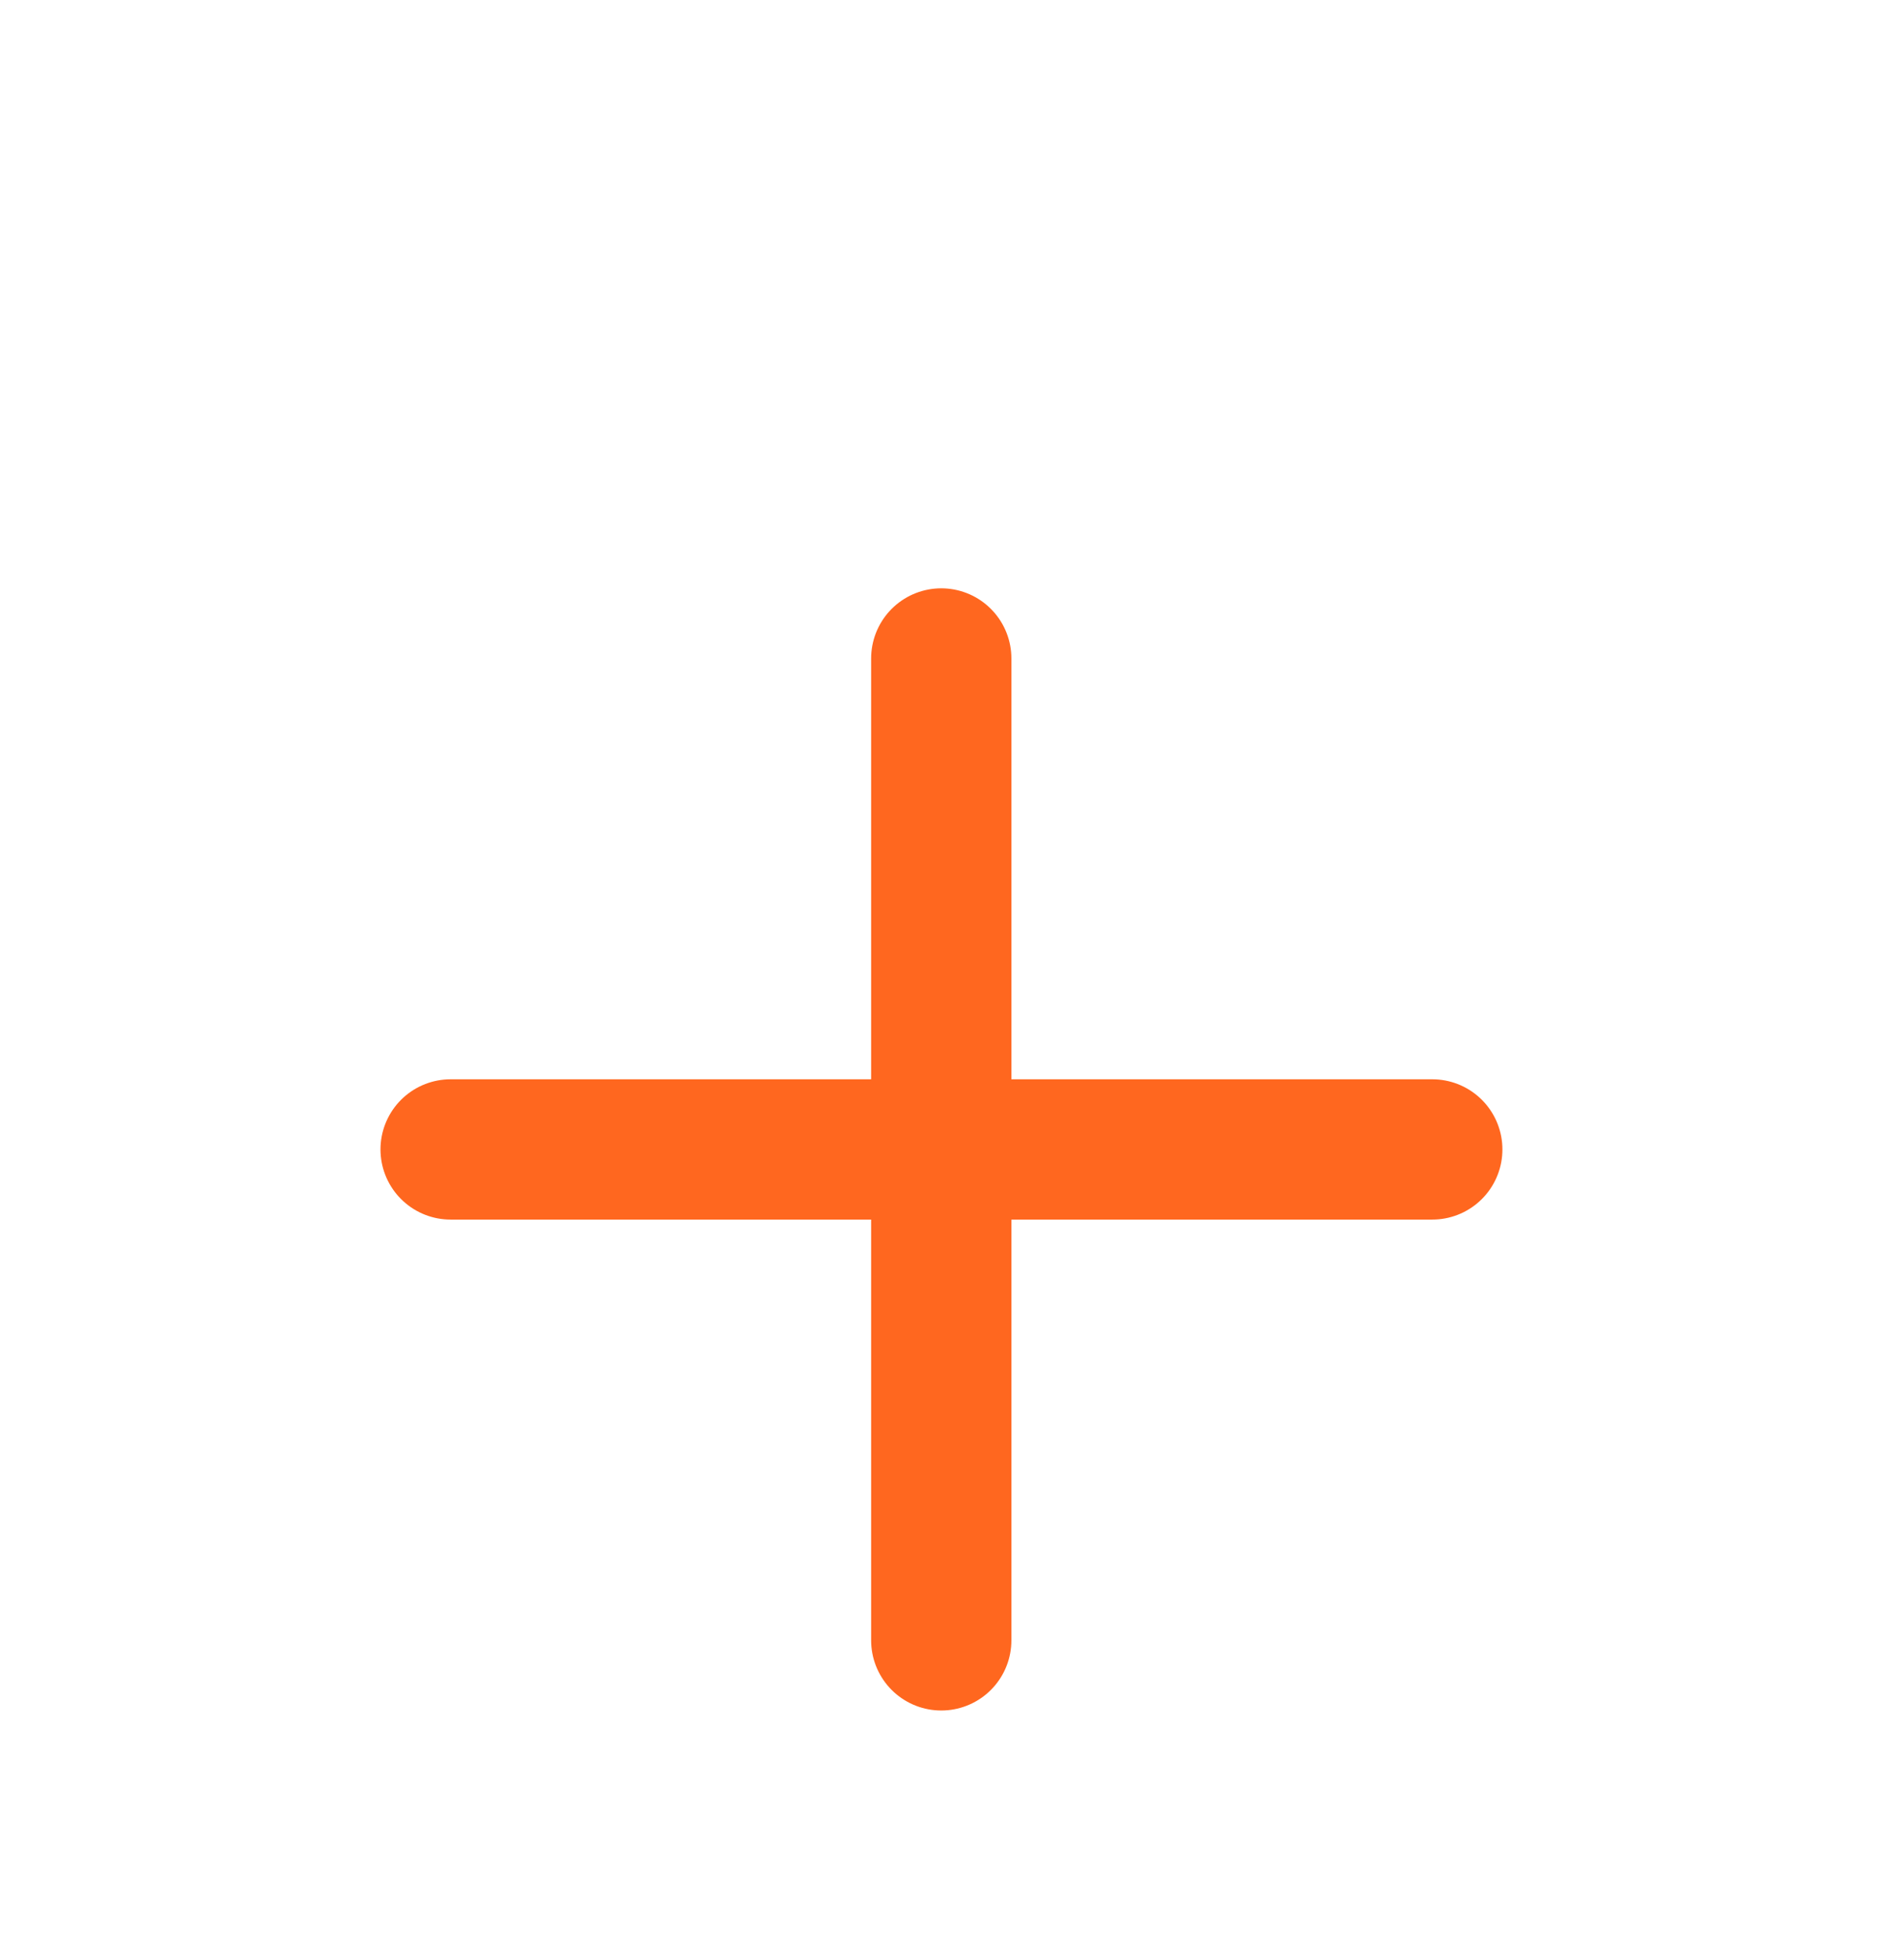 <svg width="36" height="37" viewBox="0 0 36 37" fill="none" xmlns="http://www.w3.org/2000/svg">
<g clip-path="url(#clip0_123_399)" filter="url(#filter0_d_123_399)">
<g filter="url(#filter1_d_123_399)">
<path d="M17.797 7.143V25.704" stroke="#FF671F" stroke-width="2.652" stroke-linecap="round" stroke-linejoin="round"/>
</g>
<g filter="url(#filter2_d_123_399)">
<path d="M8.52 16.424H27.081" stroke="#FF671F" stroke-width="2.652" stroke-linecap="round" stroke-linejoin="round"/>
</g>
</g>
<defs>
<filter id="filter0_d_123_399" x="-4.742" y="-3.464" width="45.079" height="45.079" filterUnits="userSpaceOnUse" color-interpolation-filters="sRGB">
<feFlood flood-opacity="0" result="BackgroundImageFix"/>
<feColorMatrix in="SourceAlpha" type="matrix" values="0 0 0 0 0 0 0 0 0 0 0 0 0 0 0 0 0 0 127 0" result="hardAlpha"/>
<feOffset dy="2.652"/>
<feGaussianBlur stdDeviation="3.315"/>
<feComposite in2="hardAlpha" operator="out"/>
<feColorMatrix type="matrix" values="0 0 0 0 0 0 0 0 0 0 0 0 0 0 0 0 0 0 0.25 0"/>
<feBlend mode="normal" in2="BackgroundImageFix" result="effect1_dropShadow_123_399"/>
<feBlend mode="normal" in="SourceGraphic" in2="effect1_dropShadow_123_399" result="shape"/>
</filter>
<filter id="filter1_d_123_399" x="9.843" y="1.839" width="15.907" height="34.471" filterUnits="userSpaceOnUse" color-interpolation-filters="sRGB">
<feFlood flood-opacity="0" result="BackgroundImageFix"/>
<feColorMatrix in="SourceAlpha" type="matrix" values="0 0 0 0 0 0 0 0 0 0 0 0 0 0 0 0 0 0 127 0" result="hardAlpha"/>
<feOffset dy="2.652"/>
<feGaussianBlur stdDeviation="3.315"/>
<feComposite in2="hardAlpha" operator="out"/>
<feColorMatrix type="matrix" values="0 0 0 0 0 0 0 0 0 0 0 0 0 0 0 0 0 0 0.25 0"/>
<feBlend mode="normal" in2="BackgroundImageFix" result="effect1_dropShadow_123_399"/>
<feBlend mode="normal" in="SourceGraphic" in2="effect1_dropShadow_123_399" result="shape"/>
</filter>
<filter id="filter2_d_123_399" x="0.566" y="11.12" width="34.469" height="15.911" filterUnits="userSpaceOnUse" color-interpolation-filters="sRGB">
<feFlood flood-opacity="0" result="BackgroundImageFix"/>
<feColorMatrix in="SourceAlpha" type="matrix" values="0 0 0 0 0 0 0 0 0 0 0 0 0 0 0 0 0 0 127 0" result="hardAlpha"/>
<feOffset dy="2.652"/>
<feGaussianBlur stdDeviation="3.315"/>
<feComposite in2="hardAlpha" operator="out"/>
<feColorMatrix type="matrix" values="0 0 0 0 0 0 0 0 0 0 0 0 0 0 0 0 0 0 0.25 0"/>
<feBlend mode="normal" in2="BackgroundImageFix" result="effect1_dropShadow_123_399"/>
<feBlend mode="normal" in="SourceGraphic" in2="effect1_dropShadow_123_399" result="shape"/>
</filter>
<clipPath id="clip0_123_399">
<rect width="31.82" height="31.82" fill="white" transform="translate(1.887 0.514)"/>
</clipPath>
</defs>
</svg>
